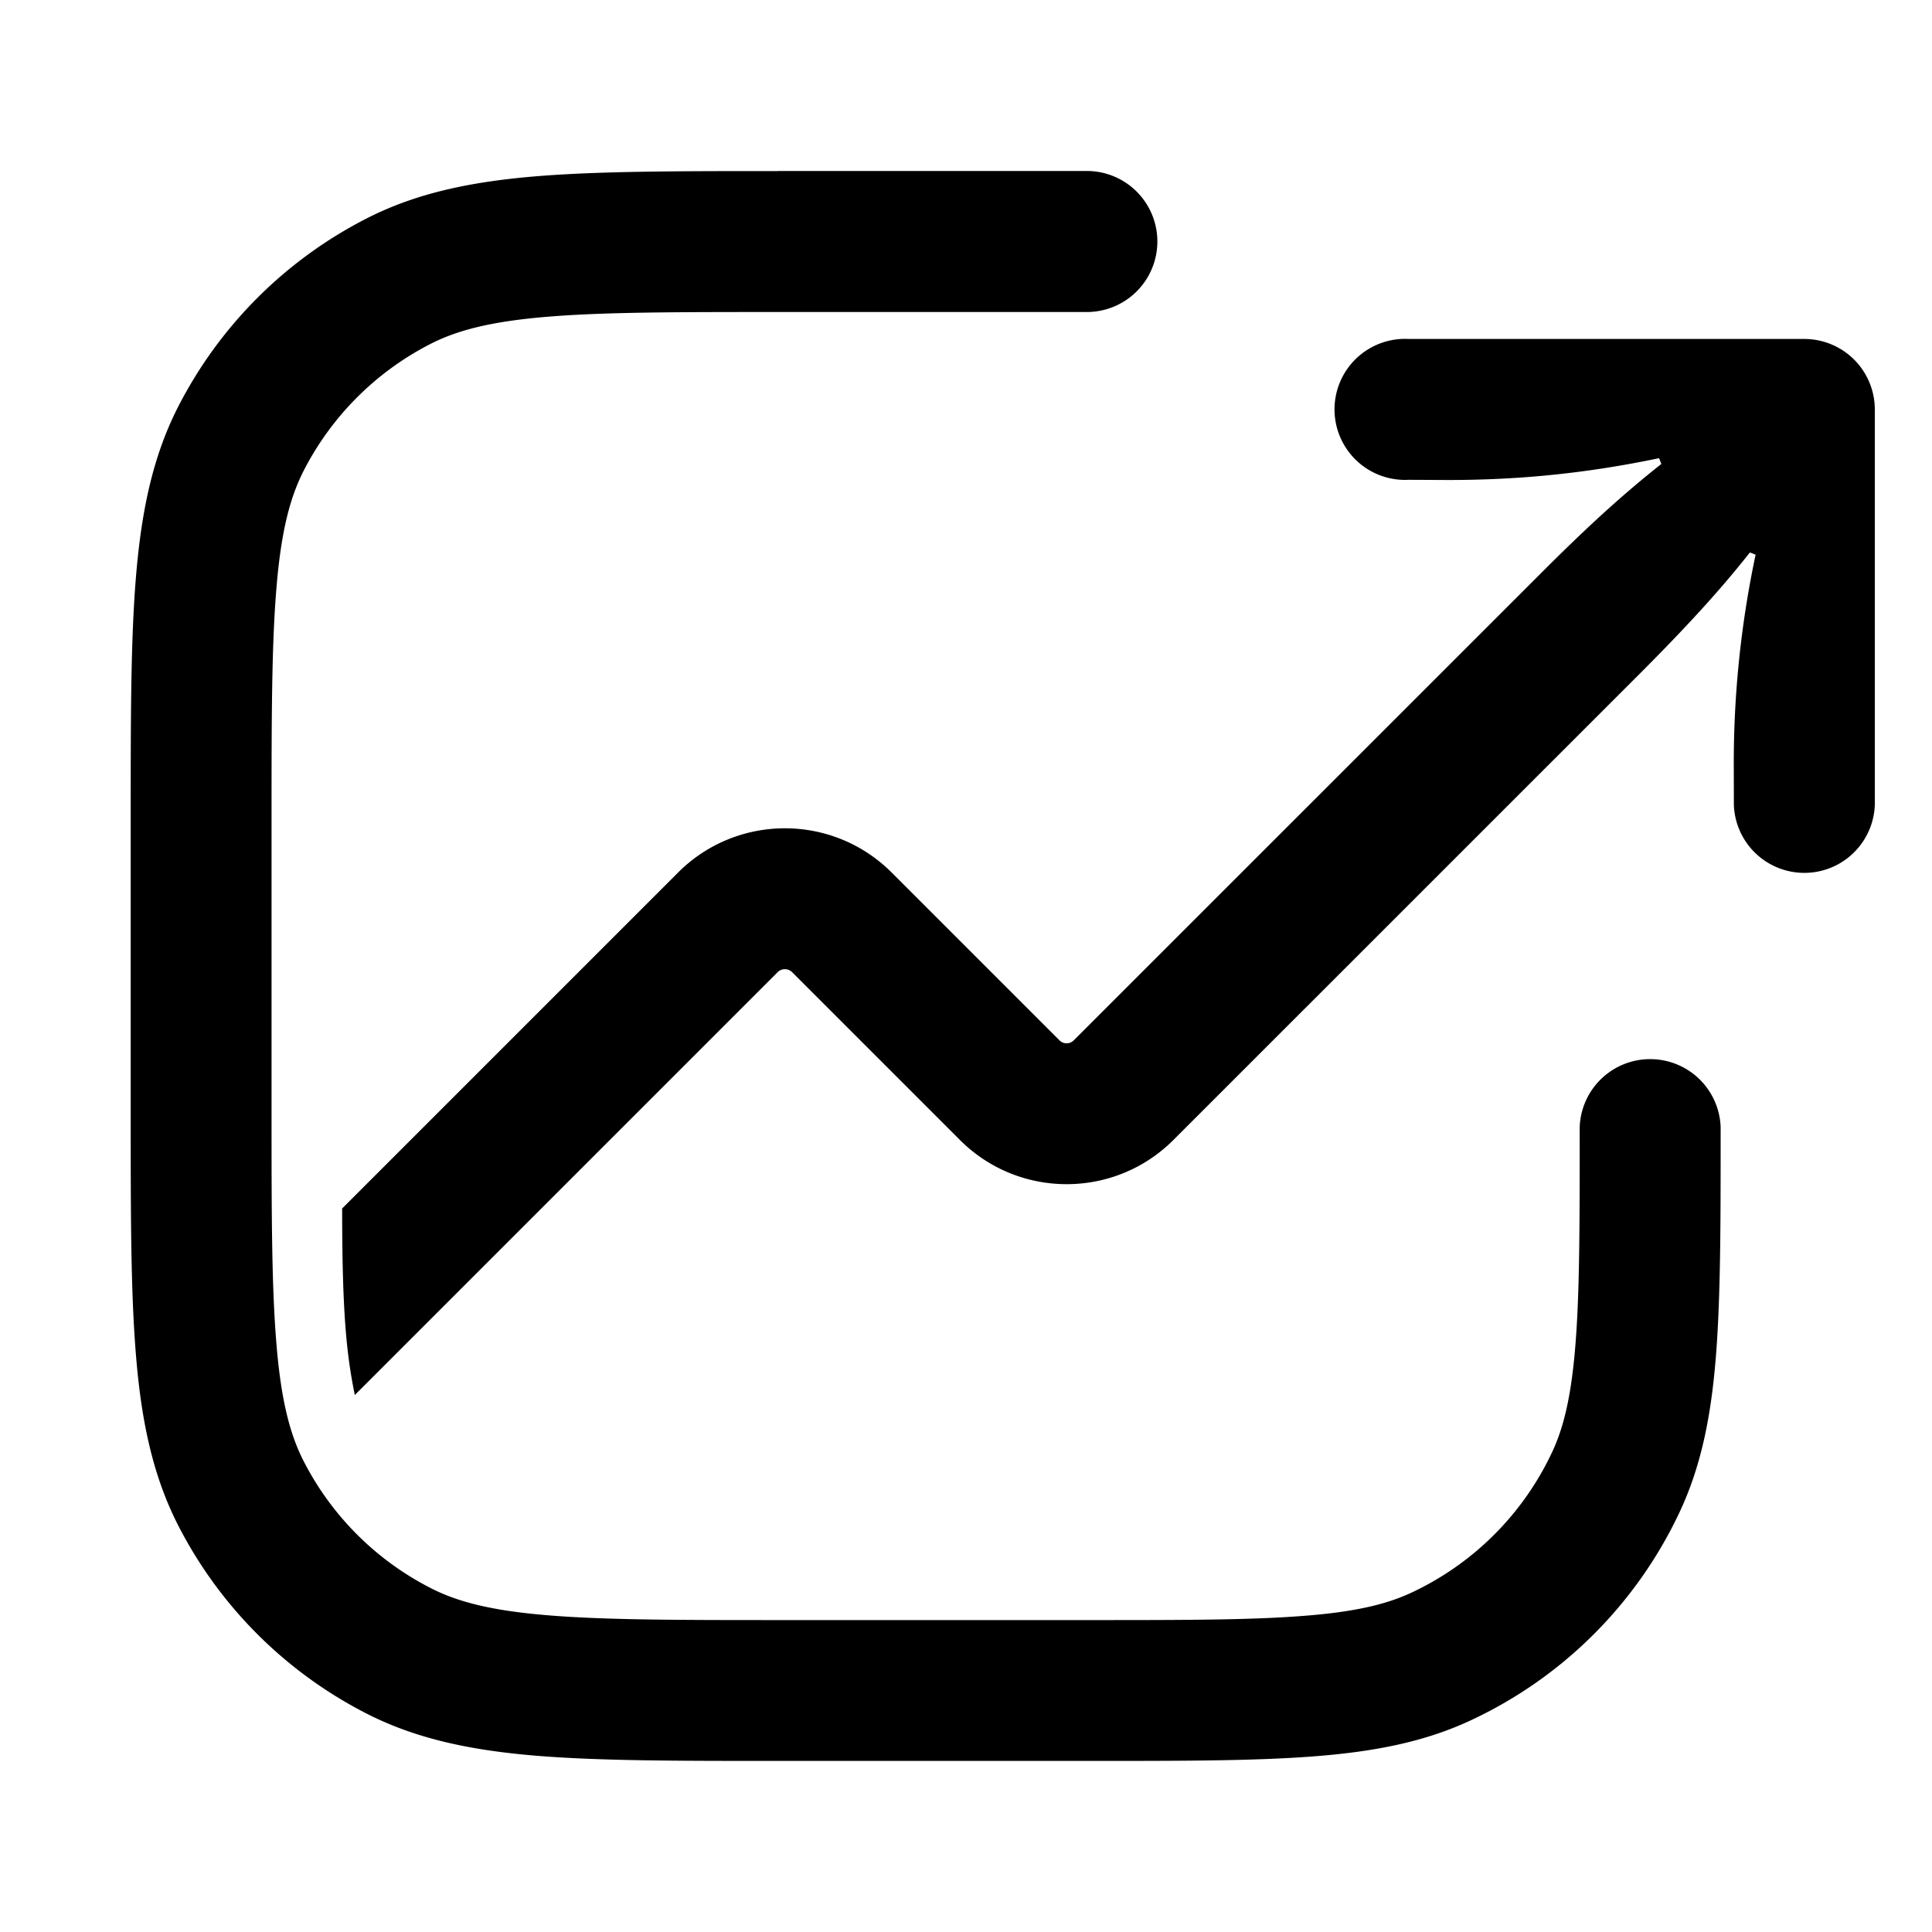 <svg xmlns="http://www.w3.org/2000/svg" width="20" height="20" fill="none"><path fill="#000" d="M8.051 1.77h3.2a.73.73 0 0 1 0 1.46H8.082c-1.062 0-1.814 0-2.403.048-.58.047-.937.137-1.218.28a3.02 3.02 0 0 0-1.32 1.32c-.143.282-.233.638-.28 1.218-.049.59-.05 1.342-.05 2.404v3c0 1.062.001 1.815.05 2.404.047.58.137.936.28 1.217a3.02 3.02 0 0 0 1.32 1.32c.281.144.638.234 1.218.281.589.048 1.341.049 2.403.049h3.167c.983 0 1.68 0 2.225-.042.539-.04.871-.118 1.135-.241a3.02 3.02 0 0 0 1.461-1.461c.123-.264.2-.597.241-1.135.042-.546.042-1.243.042-2.225a.73.73 0 0 1 1.459 0v.03c0 .946 0 1.697-.046 2.305-.047.621-.146 1.151-.374 1.641a4.48 4.48 0 0 1-2.167 2.166c-.49.229-1.02.327-1.64.374-.608.046-1.36.046-2.306.046H8.05c-1.023 0-1.835 0-2.49-.053-.67-.055-1.24-.17-1.761-.435a4.48 4.48 0 0 1-1.958-1.957c-.265-.522-.38-1.091-.434-1.762-.054-.655-.054-1.467-.054-2.49V8.468c0-1.023 0-1.835.054-2.49.055-.67.169-1.24.434-1.761A4.48 4.48 0 0 1 3.8 2.259c.52-.265 1.09-.38 1.761-.435.655-.053 1.467-.053 2.49-.053Z"/><path fill="#000" d="m3.673 14.441 4.378-4.378a.106.106 0 0 1 .148 0l1.738 1.738c.61.61 1.6.61 2.21 0l4.838-4.837c.468-.47.81-.84 1.13-1.245l.059.023a10.4 10.4 0 0 0-.226 2.185l.001.406a.73.73 0 0 0 1.459 0V4.238a.73.73 0 0 0-.73-.729h-4.095a.73.73 0 1 0 0 1.458l.407.002c.746 0 1.443-.071 2.185-.226l.023.06c-.405.32-.776.66-1.245 1.13l-4.838 4.837a.104.104 0 0 1-.147 0L9.23 9.032c-.61-.61-1.6-.61-2.21 0L3.542 12.51c0 1.029.039 1.484.131 1.931"/></svg>